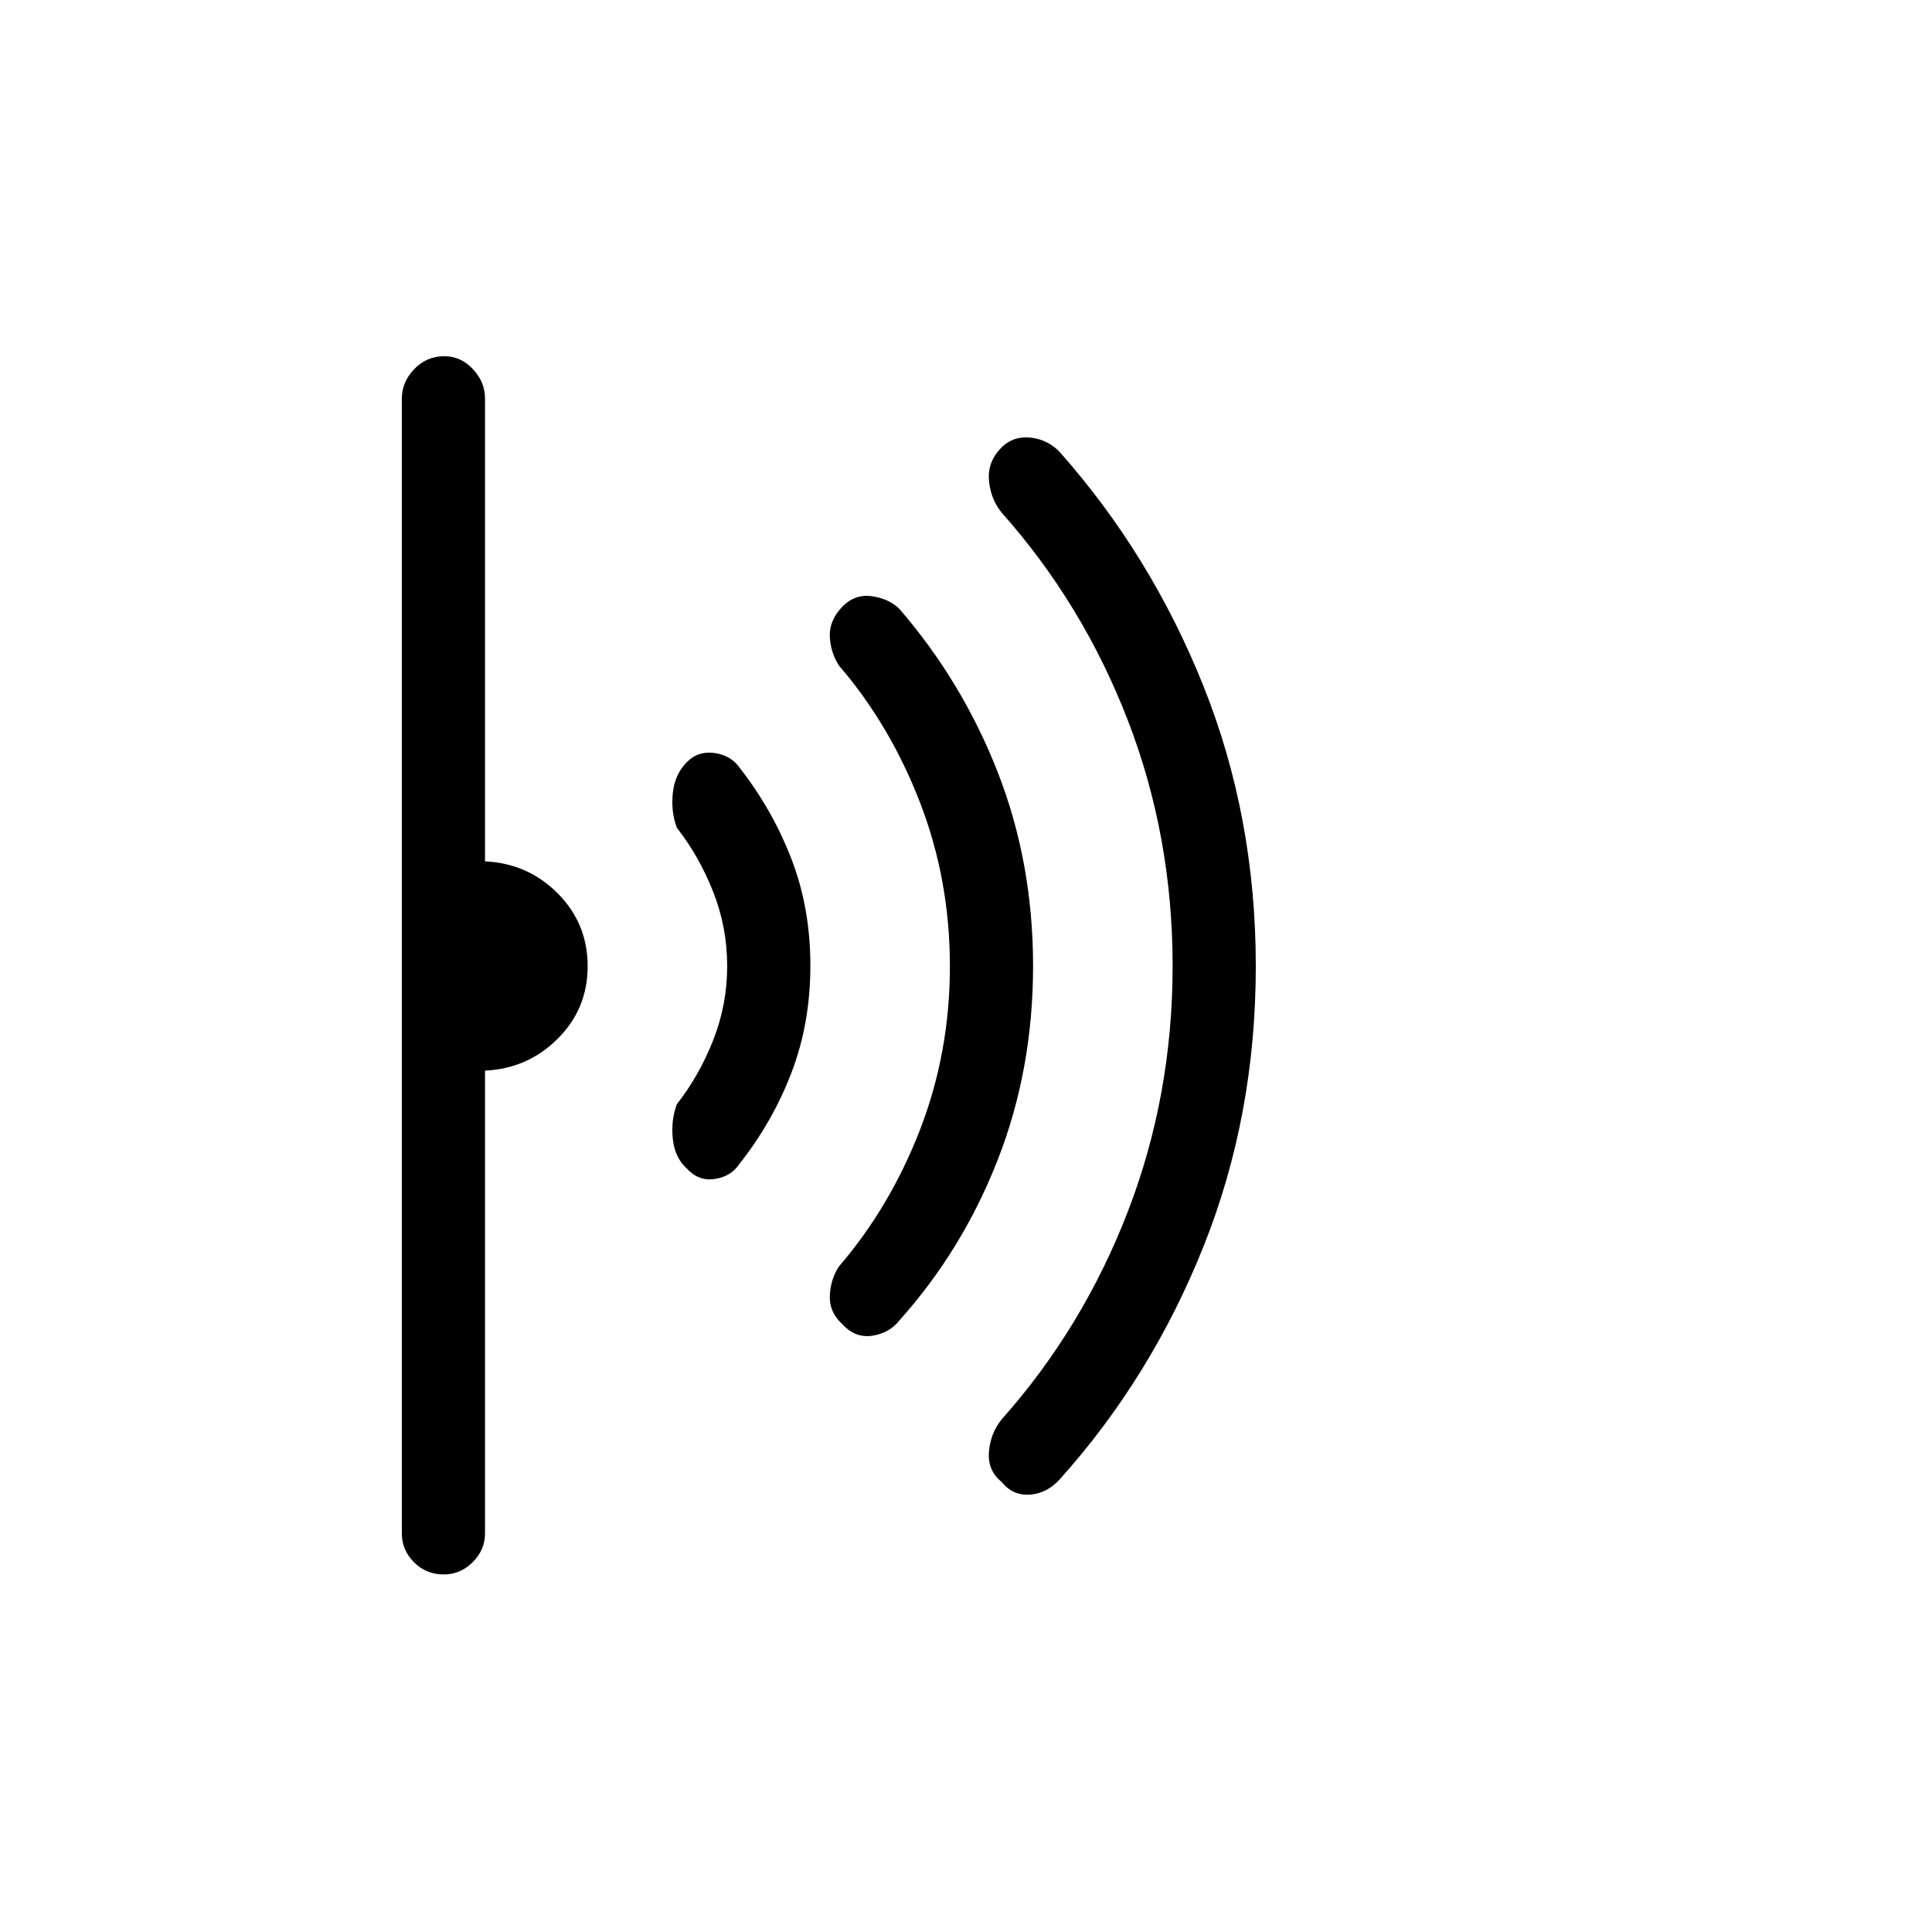 <svg xmlns="http://www.w3.org/2000/svg" height="40" viewBox="0 -960 960 960" width="40"><path d="M624-479.89q0 74.22-25.99 139.27-25.99 65.05-71.38 115.63-6.3 6.99-14.8 7.66-8.5.66-14.16-6.34-7-5.66-6.27-14.88.73-9.21 6.27-16.12Q538-300 560.33-357.77q22.34-57.78 22.34-122.29 0-64.5-22.34-122.22Q538-660 497.67-705.33q-5.54-6.91-6.27-16.12-.73-9.22 6.27-16.22 5.66-5.66 14.06-4.91t14.6 6.91q45.54 51.3 71.6 116.43Q624-554.11 624-479.89ZM513.33-480q0 51.29-17.5 96.15Q478.33-339 447-304q-5.04 6.42-13.52 7.71t-14.81-5.64q-6.67-5.93-6.34-14.17.34-8.23 4.53-14.59 25.47-29.64 40.31-68.01Q472-437.08 472-479.89q0-42.82-14.83-81.3-14.84-38.48-40.31-68.12-4.19-6.5-4.53-14.48-.33-7.98 6.34-14.88 6.33-6.33 14.81-5.04t13.52 6.38q31.33 36.33 48.83 81.18 17.5 44.86 17.5 96.15Zm-110.66-.16q0 28.53-9.34 53.01-9.33 24.48-25.92 45.51-4.22 6.31-12.31 7.47-8.1 1.17-13.8-5.19-5.97-5.31-6.97-14.64-1-9.33 2-17.33 11.05-14.1 18.03-31.76 6.97-17.66 6.97-36.91 0-19.25-6.97-36.91-6.98-17.66-18.03-31.76-3-8-2-17.33 1-9.33 6.97-15.3 5.57-5.7 13.77-4.53 8.2 1.16 12.6 7.5 16.33 21 25.66 45.32 9.34 24.33 9.34 52.85Zm-110.67.27q0 21.22-14.91 36.06Q262.17-429 241-428v230q0 8.15-6.13 14.24t-14.33 6.09q-8.87 0-14.87-6.09t-6-14.24v-564q0-8.15 6.13-14.57 6.12-6.43 15-6.43 8.2 0 14.2 6.43 6 6.42 6 14.57v230q21.33 1 36.17 15.95Q292-501.11 292-479.89Z"/></svg>